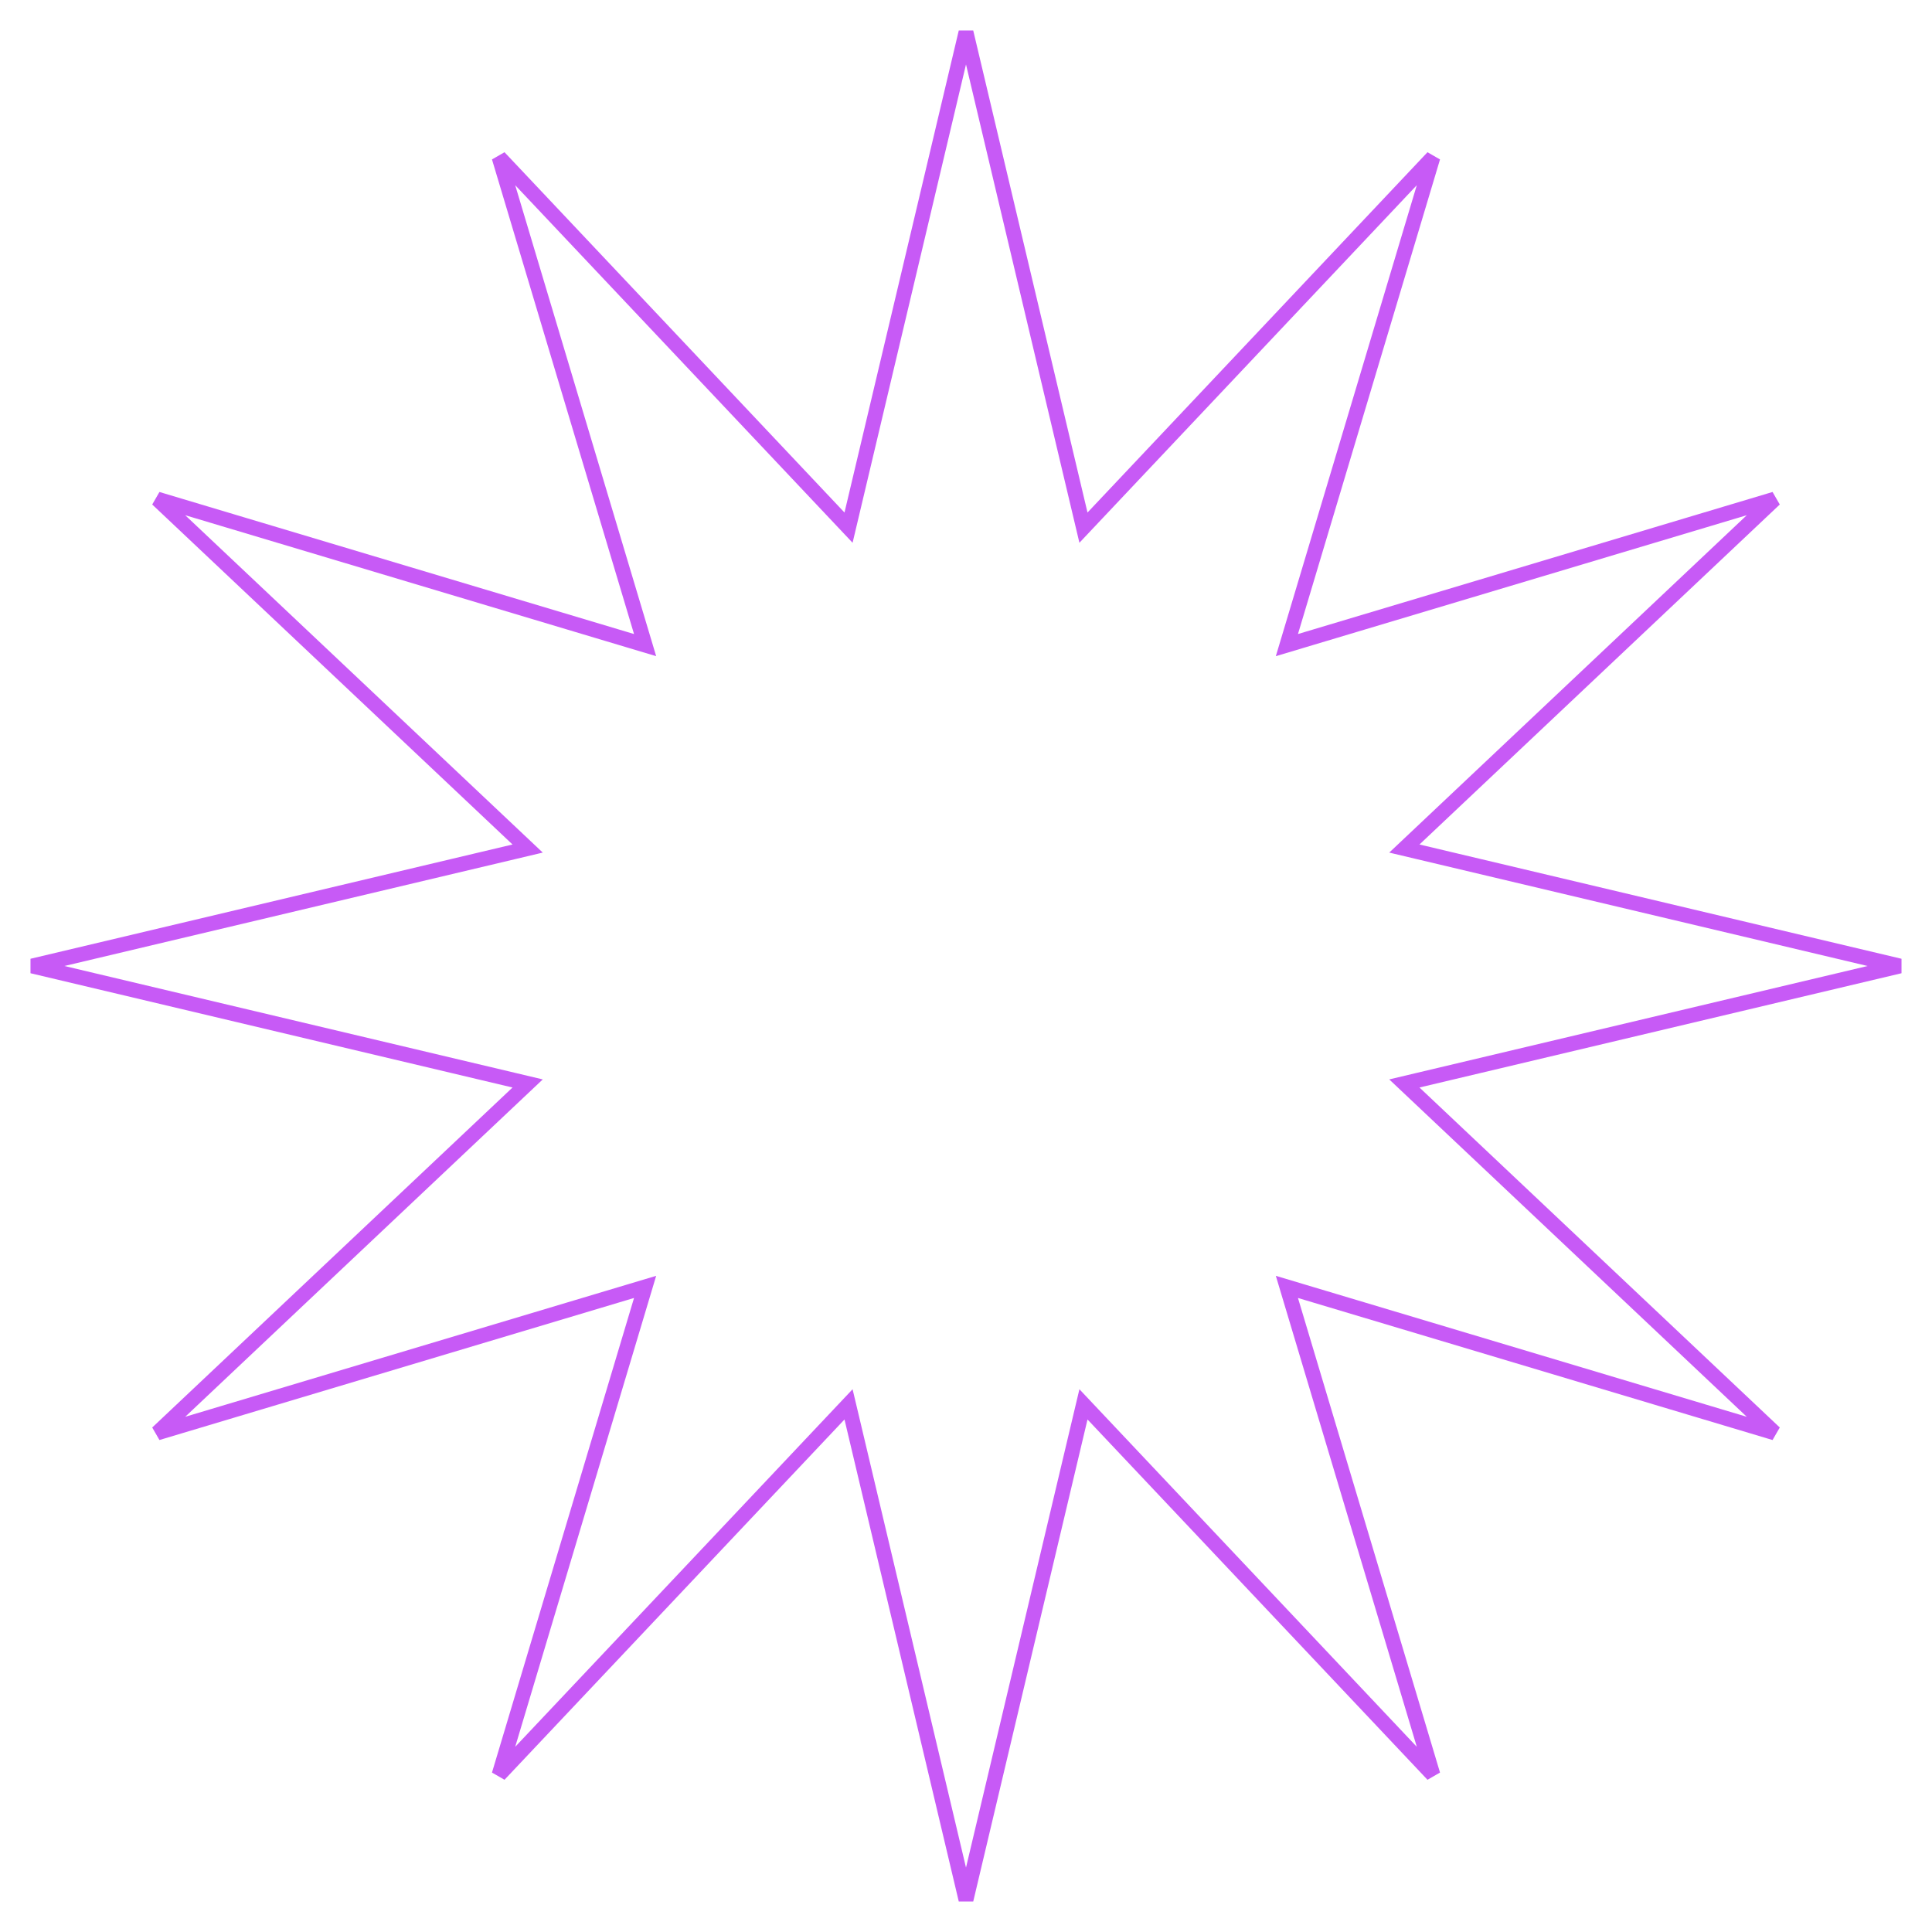 <svg width="260" height="260" viewBox="0 0 260 260" fill="none" xmlns="http://www.w3.org/2000/svg">
<path d="M145.379 69.204L145.807 71.008L147.08 69.659L192.833 21.171L173.717 85.038L173.185 86.815L174.962 86.283L238.829 67.167L190.341 112.92L188.992 114.193L190.797 114.621L255.665 130L190.797 145.379L188.992 145.807L190.341 147.08L238.829 192.833L174.962 173.717L173.185 173.185L173.717 174.962L192.833 238.829L147.08 190.341L145.807 188.992L145.379 190.797L130 255.665L114.621 190.797L114.193 188.992L112.92 190.341L67.167 238.829L86.283 174.962L86.815 173.185L85.038 173.717L21.171 192.833L69.659 147.08L71.008 145.807L69.204 145.379L4.335 130L69.204 114.621L71.008 114.193L69.659 112.92L21.171 67.167L85.038 86.283L86.815 86.815L86.283 85.038L67.167 21.171L112.92 69.659L114.193 71.008L114.621 69.204L130 4.335L145.379 69.204Z" stroke="#C75AF6" stroke-width="2"/>
</svg>
